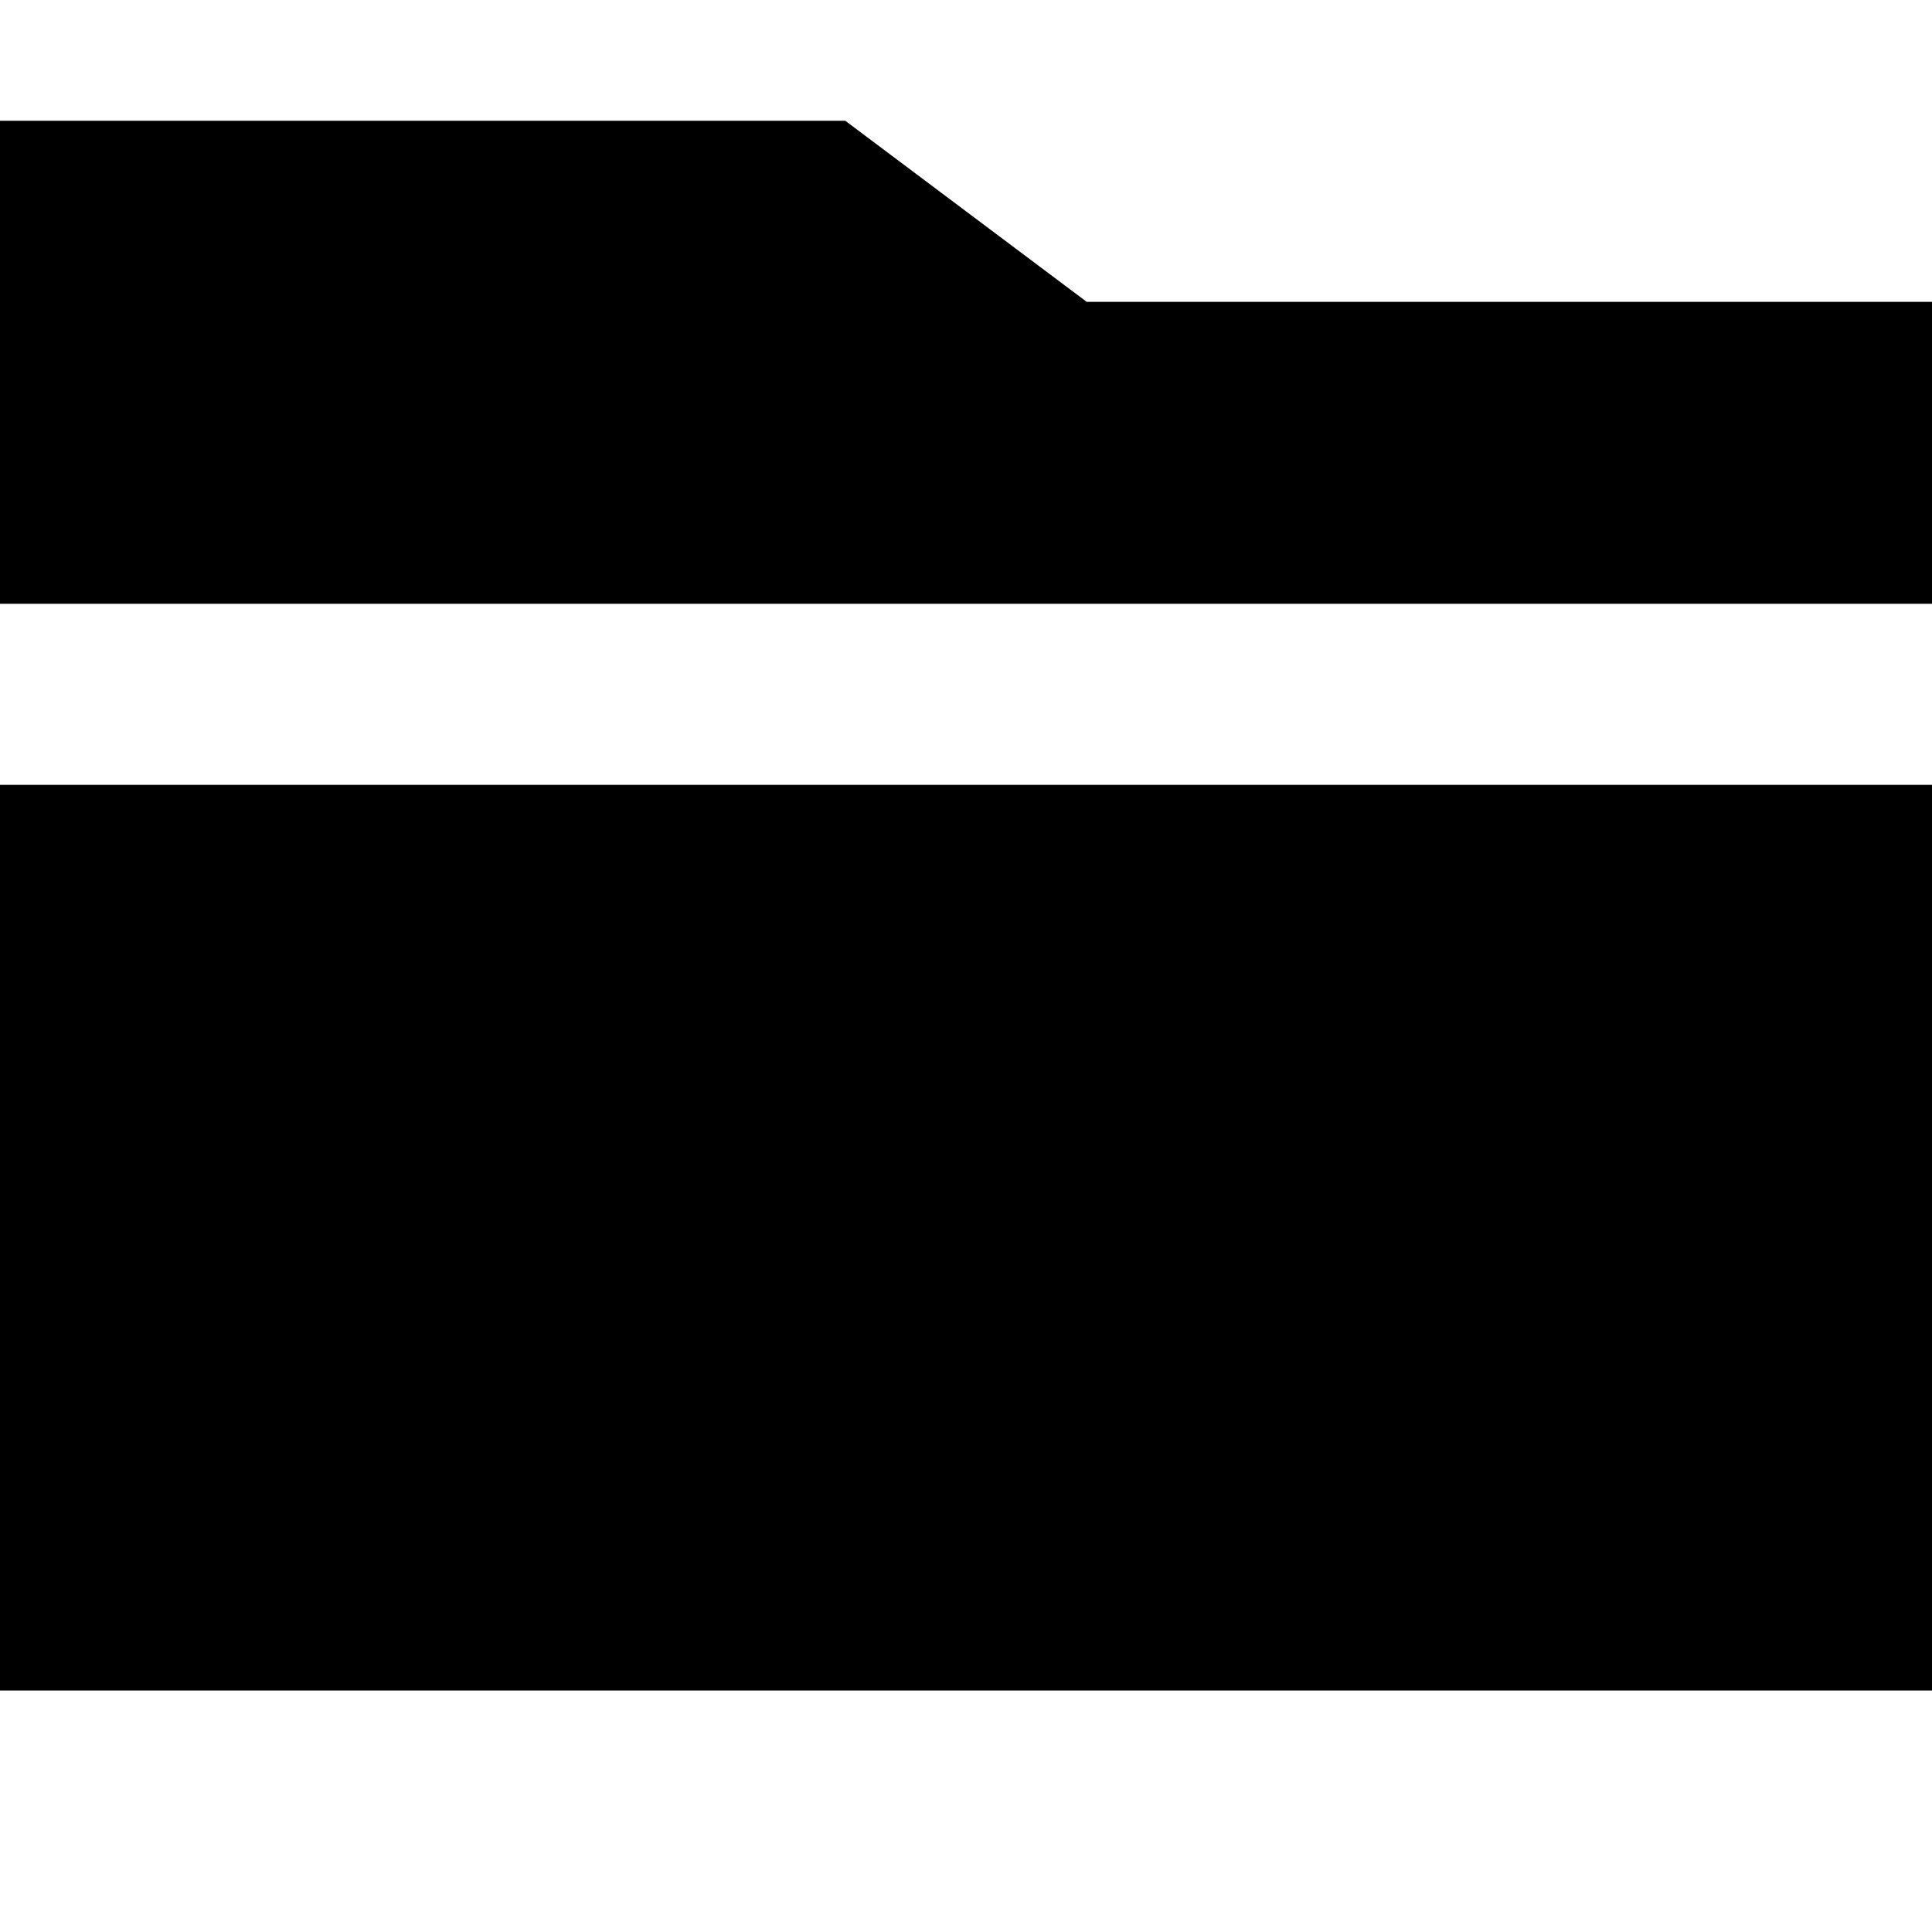 <svg xmlns="http://www.w3.org/2000/svg" viewBox="0 0 512 512"><!--! Font Awesome Pro 7.1.0 by @fontawesome - https://fontawesome.com License - https://fontawesome.com/license (Commercial License) Copyright 2025 Fonticons, Inc. --><path fill="currentColor" d="M512 448l-512 0 0-240 512 0 0 240zm0-288l-512 0 0-128 224 0 64 48 224 0 0 80z"/></svg>
